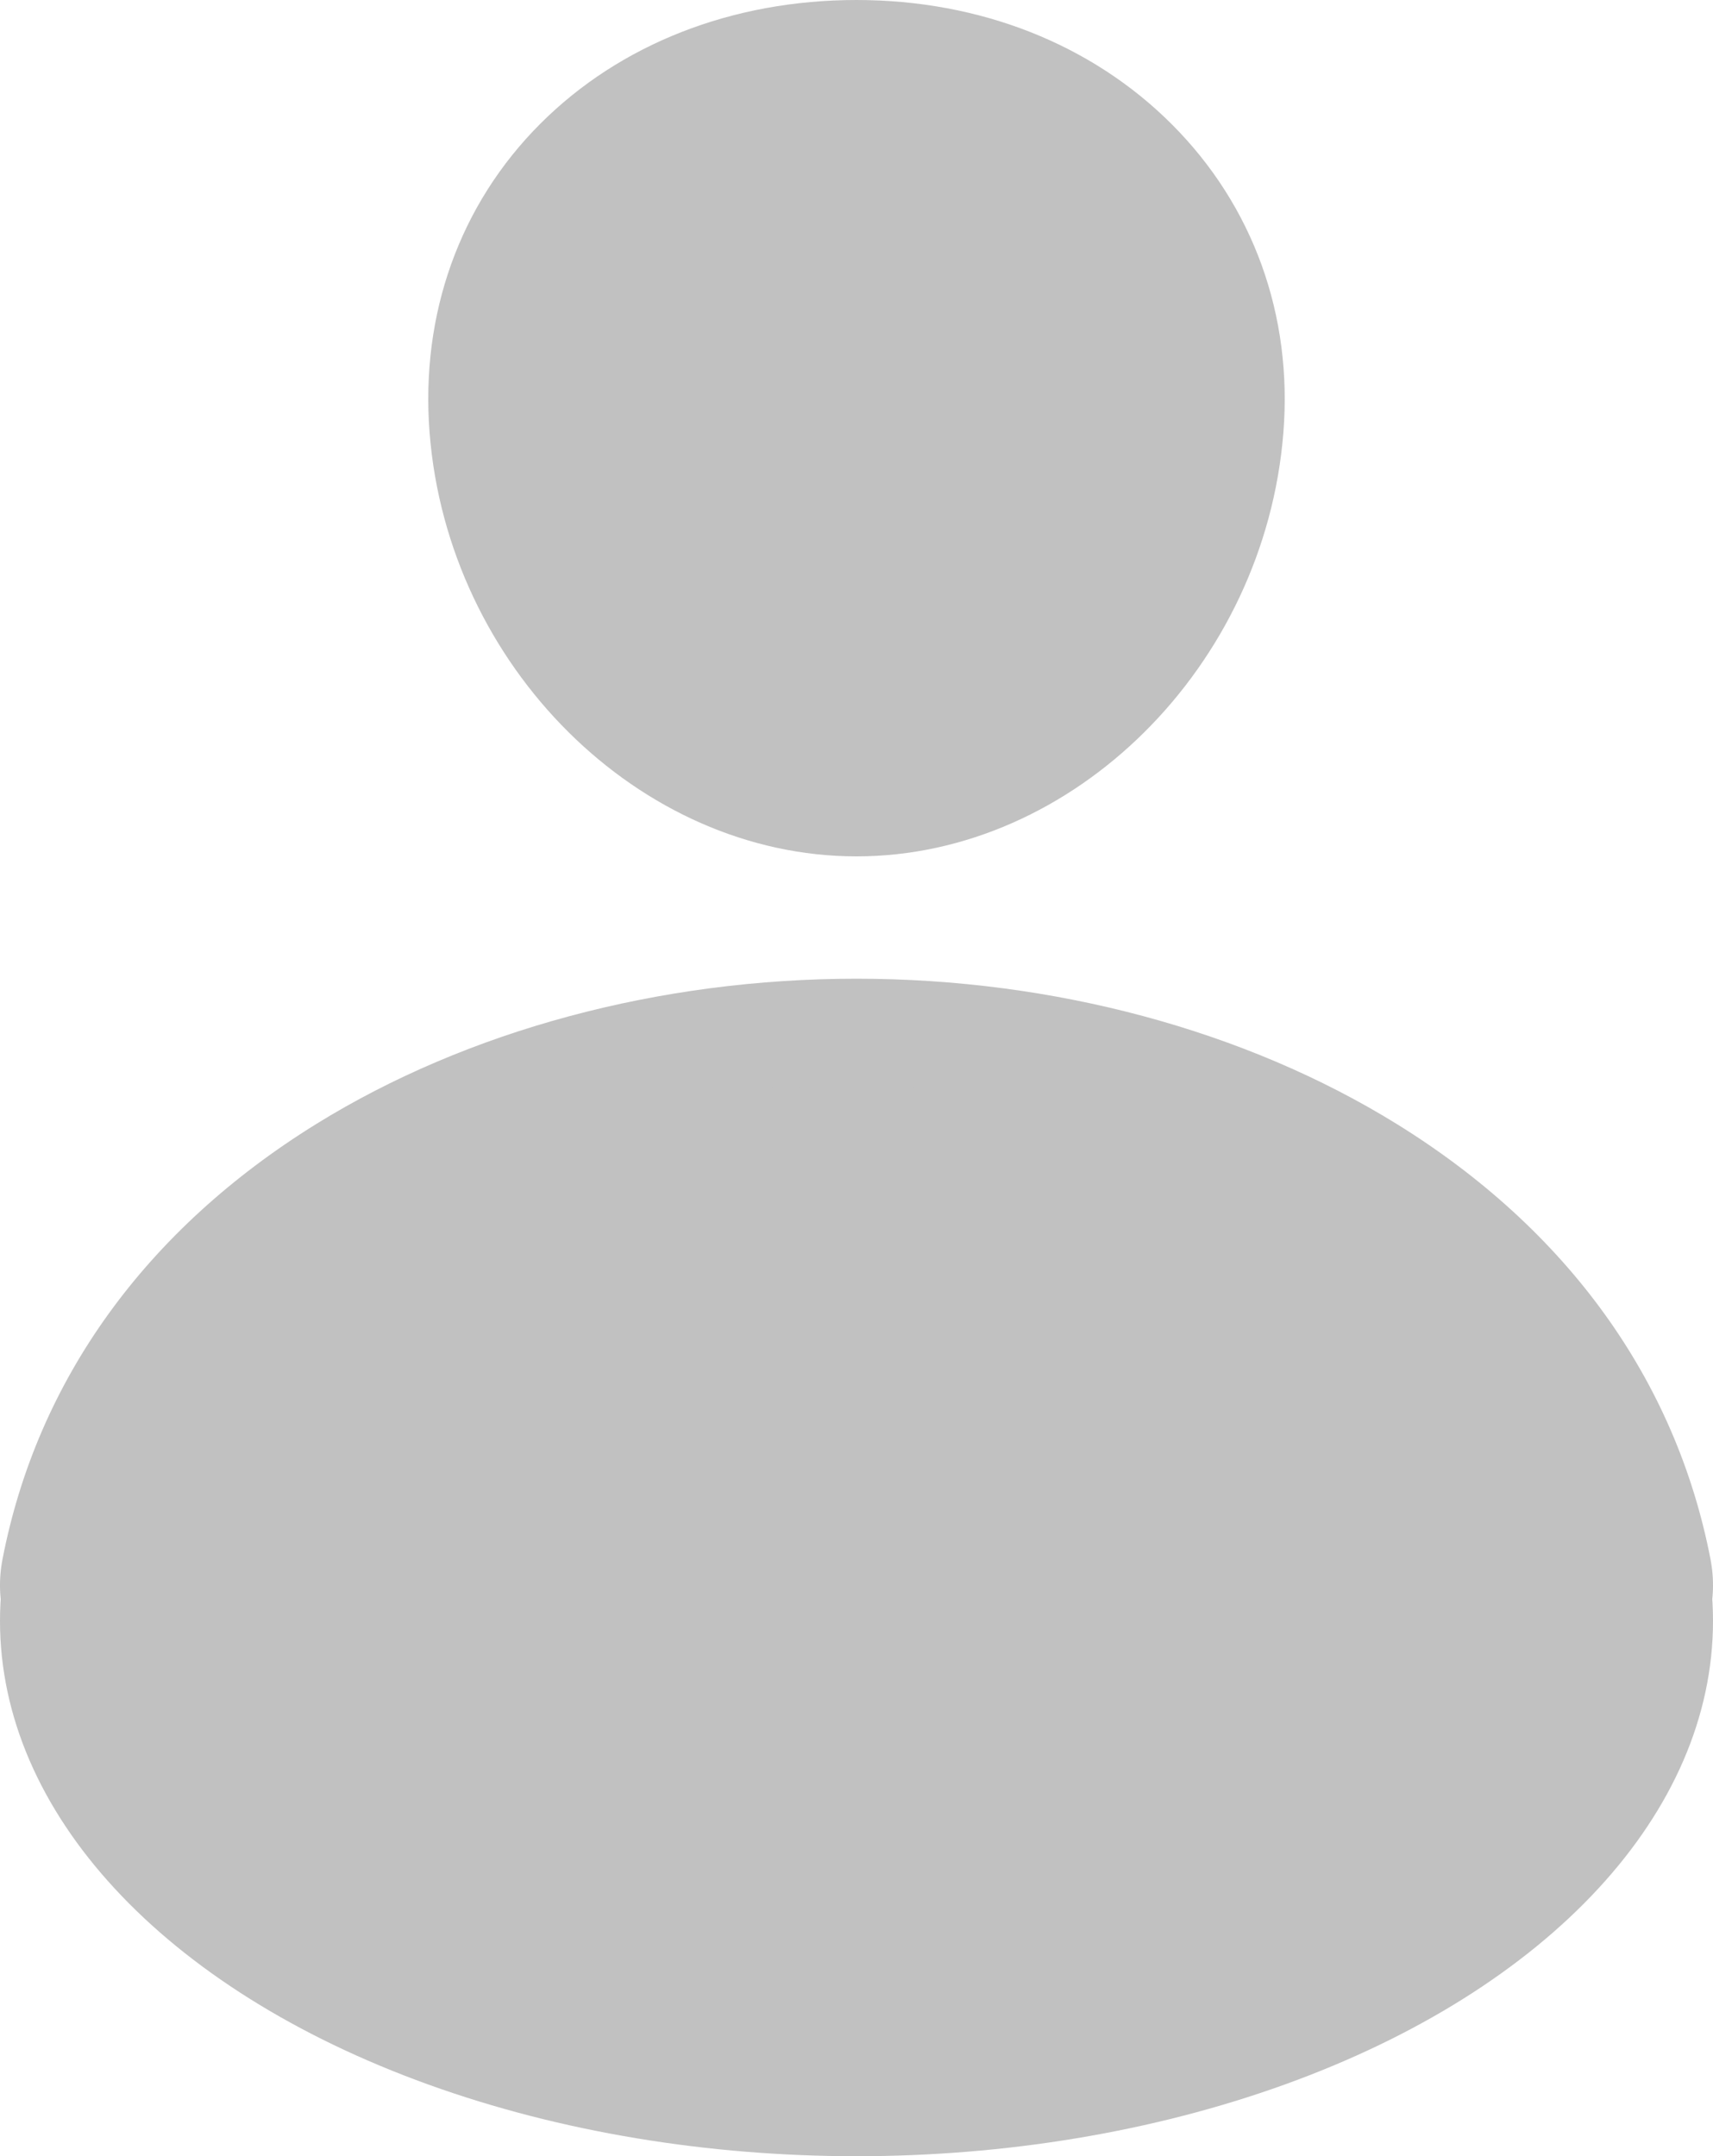 <svg width="112" height="141" viewBox="0 0 112 141" fill="none" xmlns="http://www.w3.org/2000/svg">
<path d="M76.633 8.145C71.394 2.892 64.077 0 56 0C47.88 0 40.538 2.875 35.324 8.095C30.052 13.372 27.484 20.545 28.087 28.29C29.282 43.57 41.804 56 56 56C70.196 56 82.696 43.572 83.91 28.295C84.522 20.62 81.937 13.462 76.633 8.145ZM103.383 111.999H8.617C7.376 112.014 6.148 111.772 5.021 111.291C3.894 110.81 2.897 110.101 2.101 109.217C0.352 107.274 -0.354 104.622 0.168 101.939C2.441 90.234 9.532 80.402 20.678 73.5C30.58 67.372 43.123 64 56 64C68.877 64 81.42 67.375 91.322 73.5C102.468 80.4 109.559 90.232 111.832 101.937C112.354 104.619 111.648 107.272 109.899 109.214C109.104 110.099 108.107 110.808 106.98 111.29C105.852 111.772 104.624 112.014 103.383 111.999Z" fill="#C1C1C1"/>
<ellipse cx="56" cy="106" rx="56" ry="35" fill="#C1C1C1"/>
</svg>
